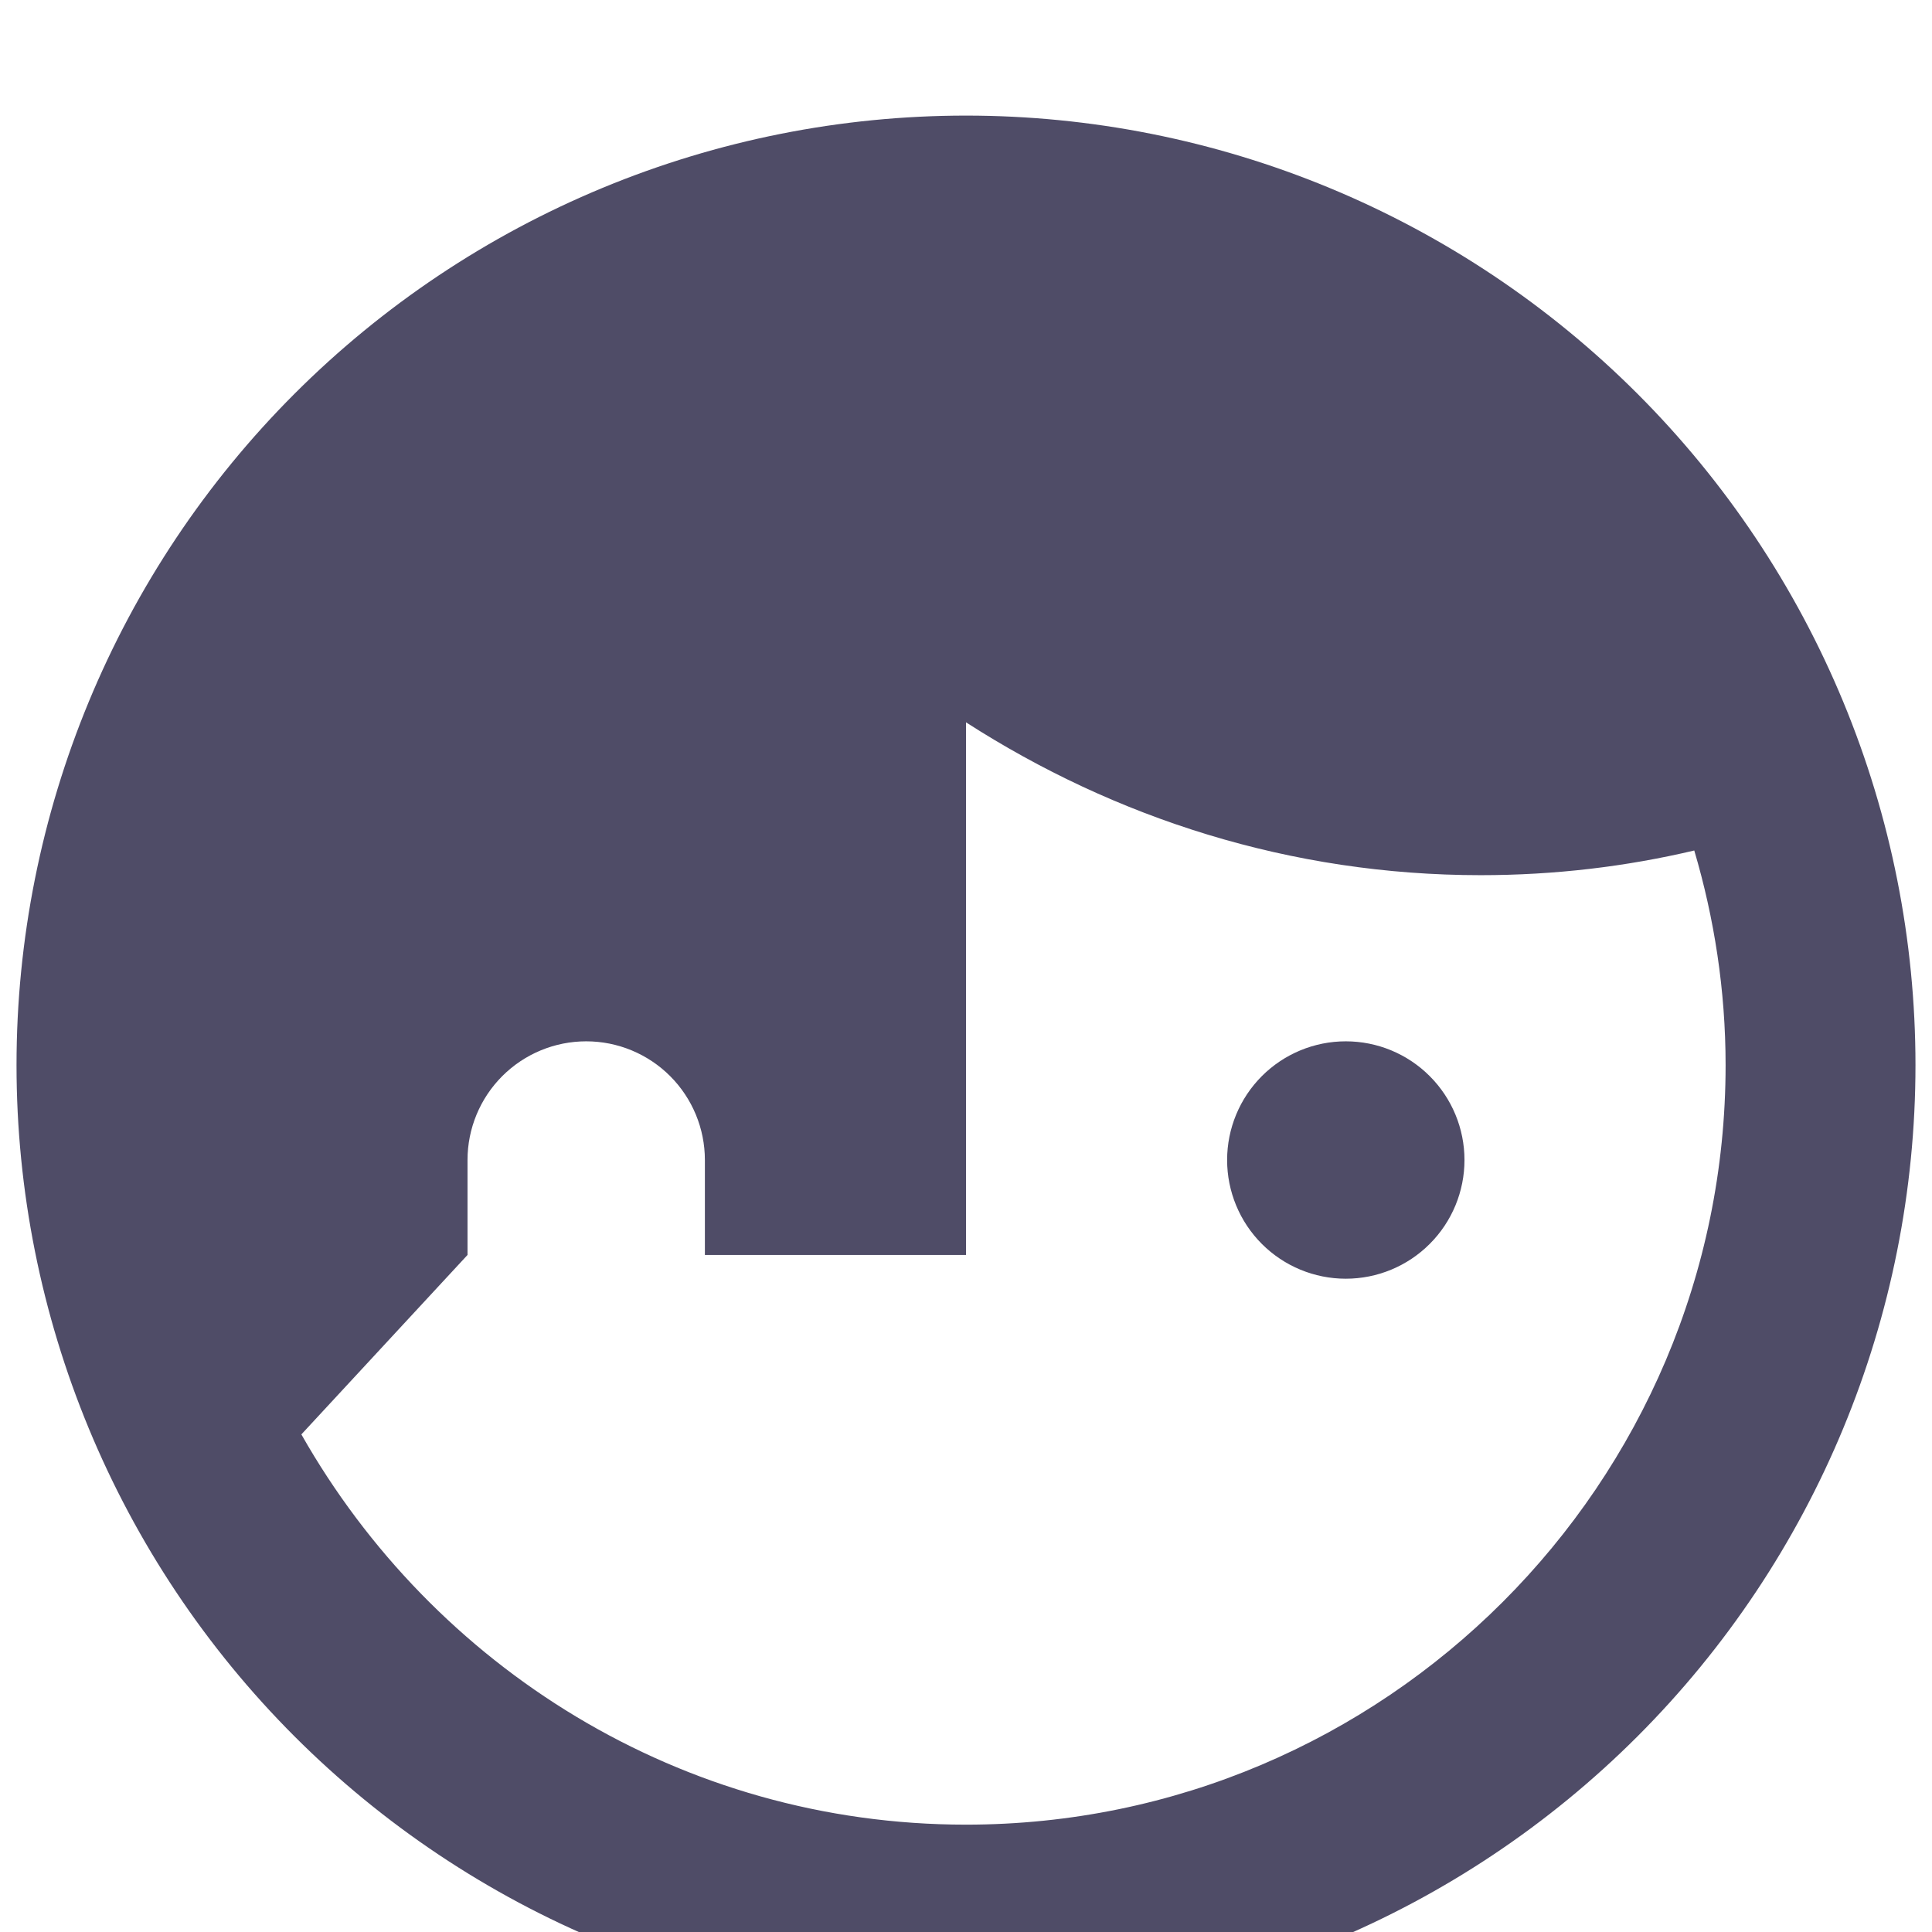 <svg width="78" height="78" viewBox="0 0 78 78" fill="none" xmlns="http://www.w3.org/2000/svg">
<g filter="url(#filter0_i_344_6)">
<path d="M39 0.667C33.966 0.667 28.981 1.658 24.33 3.584C19.68 5.511 15.454 8.335 11.894 11.894C4.705 19.083 0.667 28.833 0.667 39C0.667 49.166 4.705 58.917 11.894 66.106C15.454 69.665 19.68 72.489 24.33 74.415C28.981 76.342 33.966 77.333 39 77.333C49.167 77.333 58.917 73.294 66.106 66.106C73.295 58.917 77.333 49.166 77.333 39C77.333 33.966 76.342 28.981 74.415 24.33C72.489 19.68 69.665 15.454 66.106 11.894C62.546 8.335 58.32 5.511 53.669 3.584C49.019 1.658 44.034 0.667 39 0.667ZM39 25.162C45.018 29.033 52.11 31.333 59.777 31.333C62.767 31.333 65.642 30.988 68.402 30.337C69.207 33.058 69.667 35.971 69.667 39C69.667 55.905 55.905 69.666 39 69.666C27.5 69.666 17.495 63.303 12.167 53.911L18.875 46.666V42.833C18.875 41.562 19.38 40.344 20.278 39.445C21.177 38.546 22.396 38.041 23.667 38.041C24.938 38.041 26.156 38.546 27.055 39.445C27.953 40.344 28.458 41.562 28.458 42.833V46.666H39M54.333 38.041C53.062 38.041 51.844 38.546 50.945 39.445C50.047 40.344 49.542 41.562 49.542 42.833C49.542 44.104 50.047 45.323 50.945 46.221C51.844 47.12 53.062 47.625 54.333 47.625C55.604 47.625 56.823 47.12 57.721 46.221C58.62 45.323 59.125 44.104 59.125 42.833C59.125 41.562 58.62 40.344 57.721 39.445C56.823 38.546 55.604 38.041 54.333 38.041Z" fill="#4F4C67"/>
</g>
<defs>
<filter id="filter0_i_344_6" x="0.667" y="0.667" width="76.667" height="80.666" filterUnits="userSpaceOnUse" color-interpolation-filters="sRGB">
<feFlood flood-opacity="0" result="BackgroundImageFix"/>
<feBlend mode="normal" in="SourceGraphic" in2="BackgroundImageFix" result="shape"/>
<feColorMatrix in="SourceAlpha" type="matrix" values="0 0 0 0 0 0 0 0 0 0 0 0 0 0 0 0 0 0 127 0" result="hardAlpha"/>
<feOffset dy="4"/>
<feGaussianBlur stdDeviation="2"/>
<feComposite in2="hardAlpha" operator="arithmetic" k2="-1" k3="1"/>
<feColorMatrix type="matrix" values="0 0 0 0 0 0 0 0 0 0 0 0 0 0 0 0 0 0 0.25 0"/>
<feBlend mode="normal" in2="shape" result="effect1_innerShadow_344_6"/>
</filter>
</defs>
</svg>
